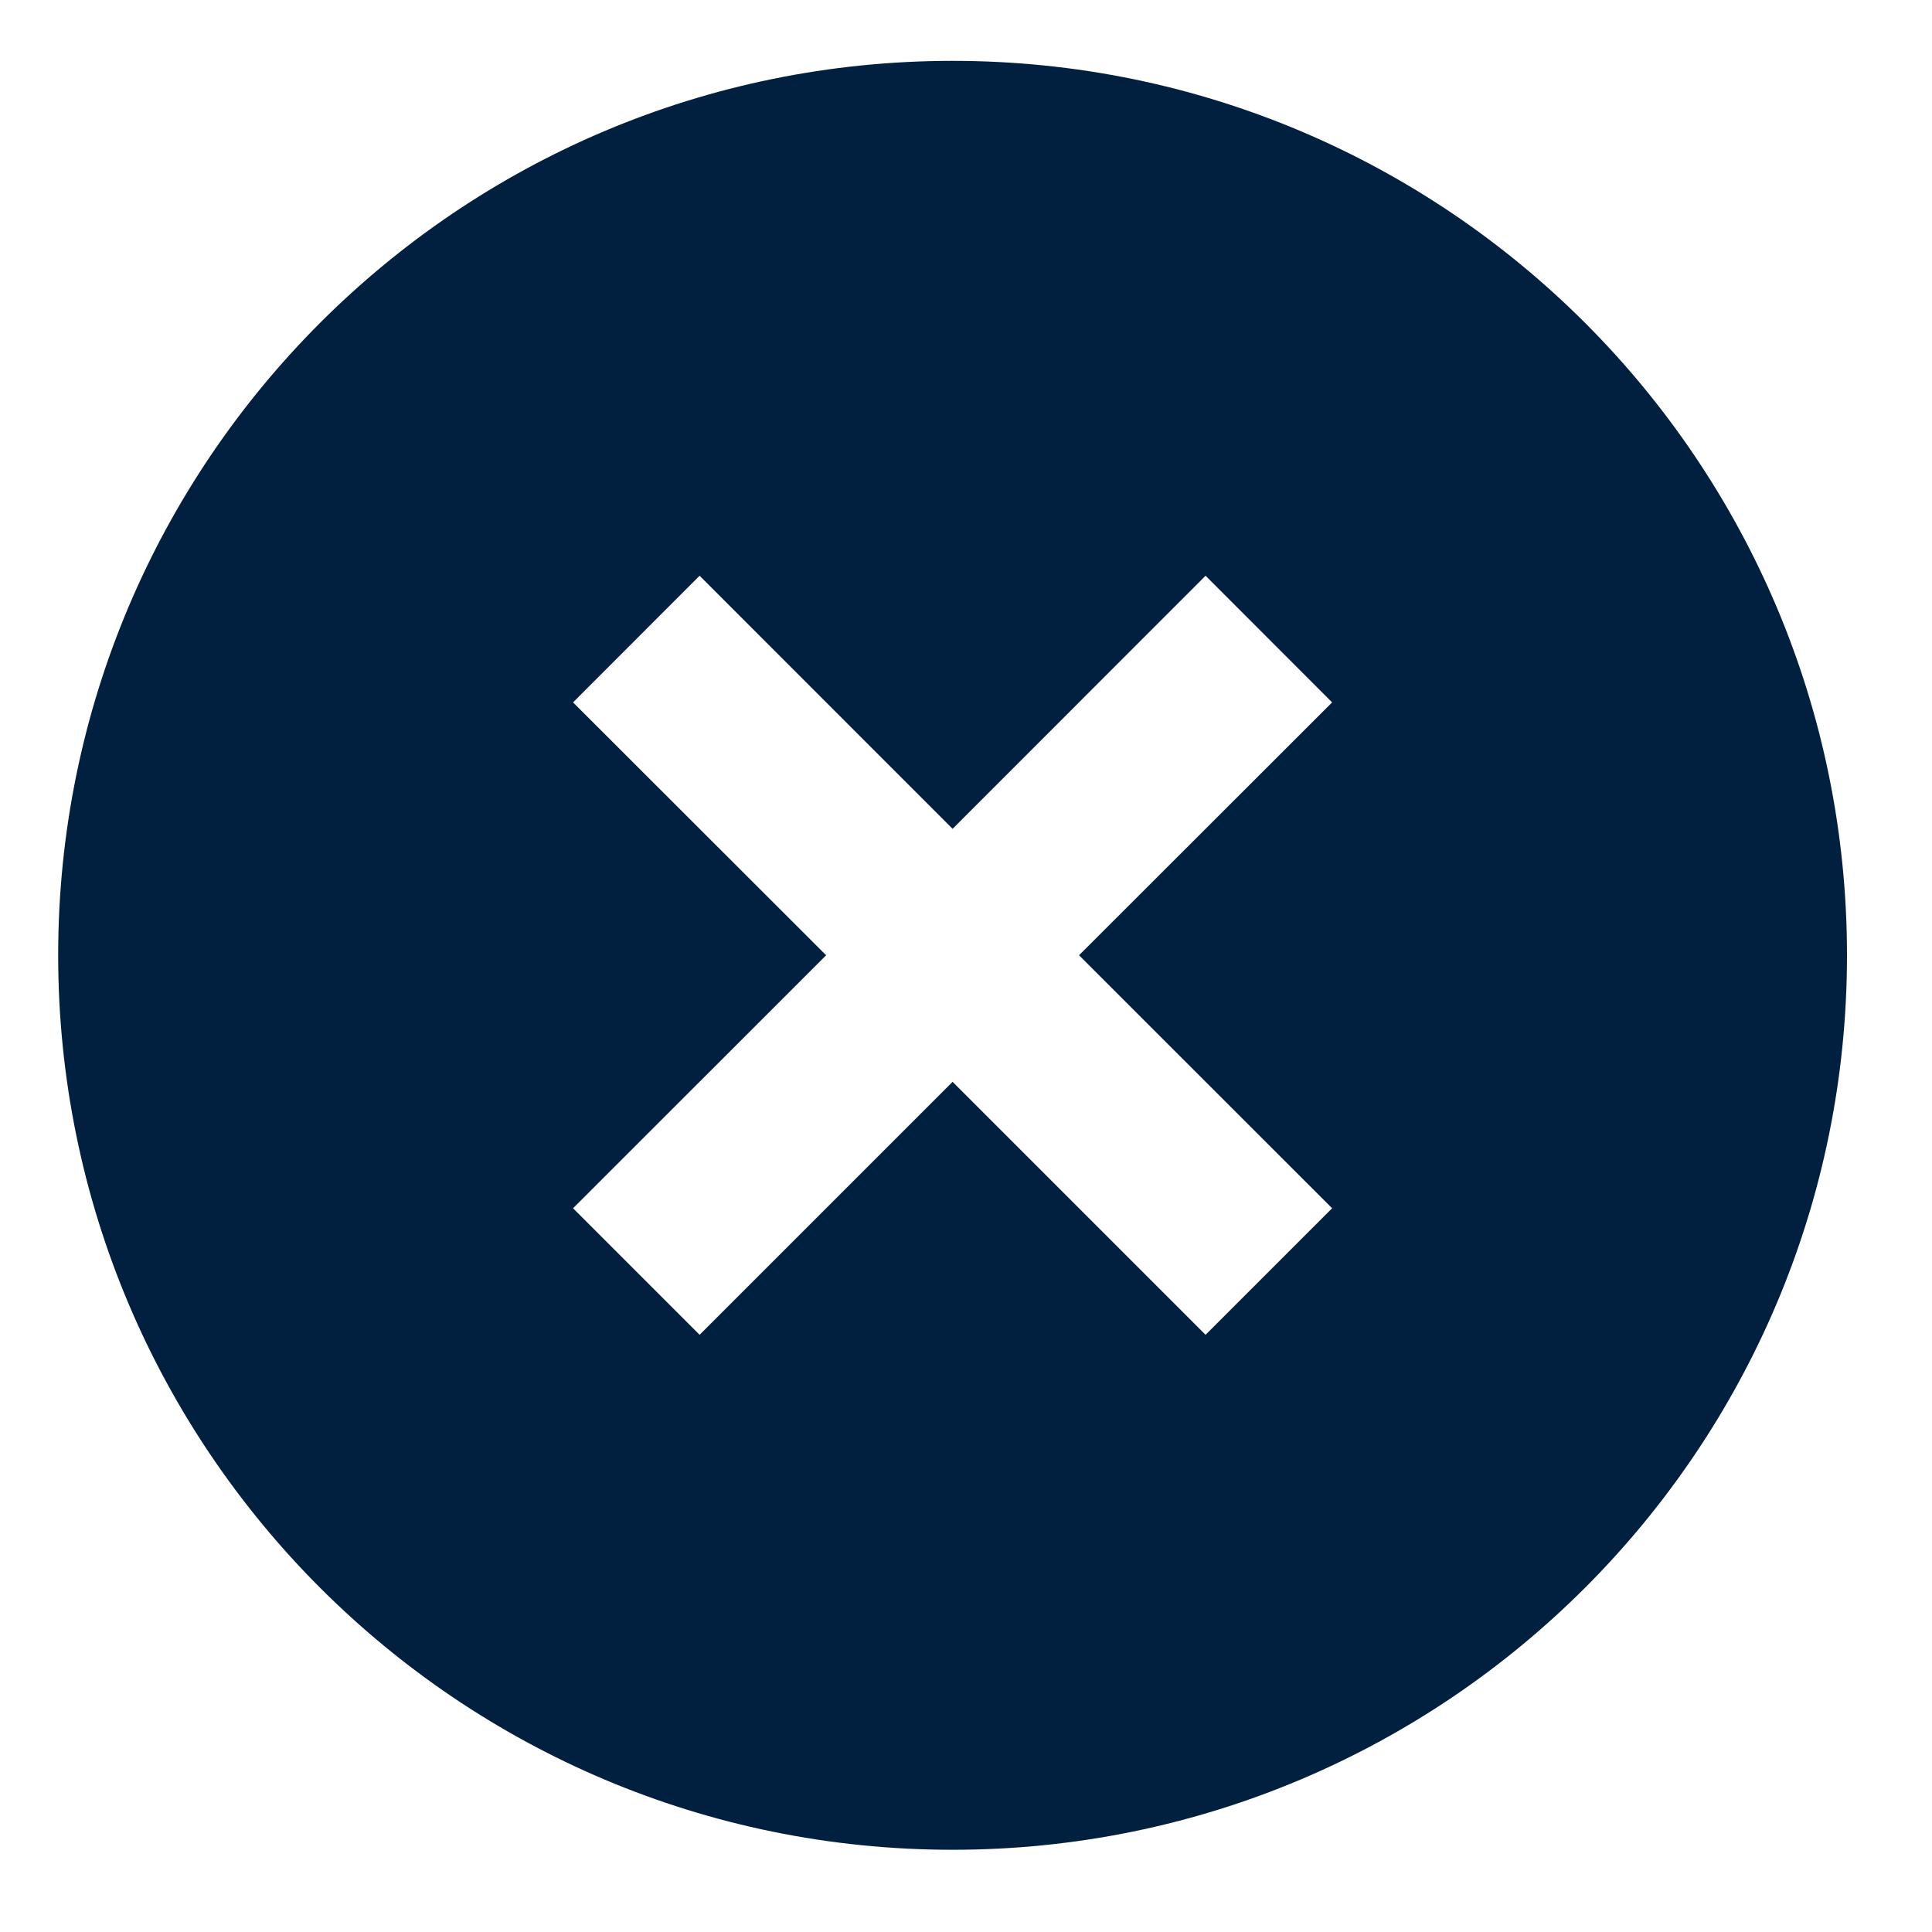<svg width="18" height="18" viewBox="0 0 18 18" fill="none" xmlns="http://www.w3.org/2000/svg">
<path d="M8.875 17.234C4.272 17.234 0.542 13.503 0.542 8.9C0.542 4.298 4.272 0.567 8.875 0.567C13.477 0.567 17.208 4.298 17.208 8.9C17.208 13.503 13.477 17.234 8.875 17.234ZM8.875 7.722L6.518 5.364L5.339 6.544L7.697 8.9L5.339 11.257L6.518 12.436L8.875 10.079L11.232 12.436L12.411 11.257L10.053 8.9L12.411 6.544L11.232 5.364L8.875 7.722Z" fill="#012040"/>
</svg>
